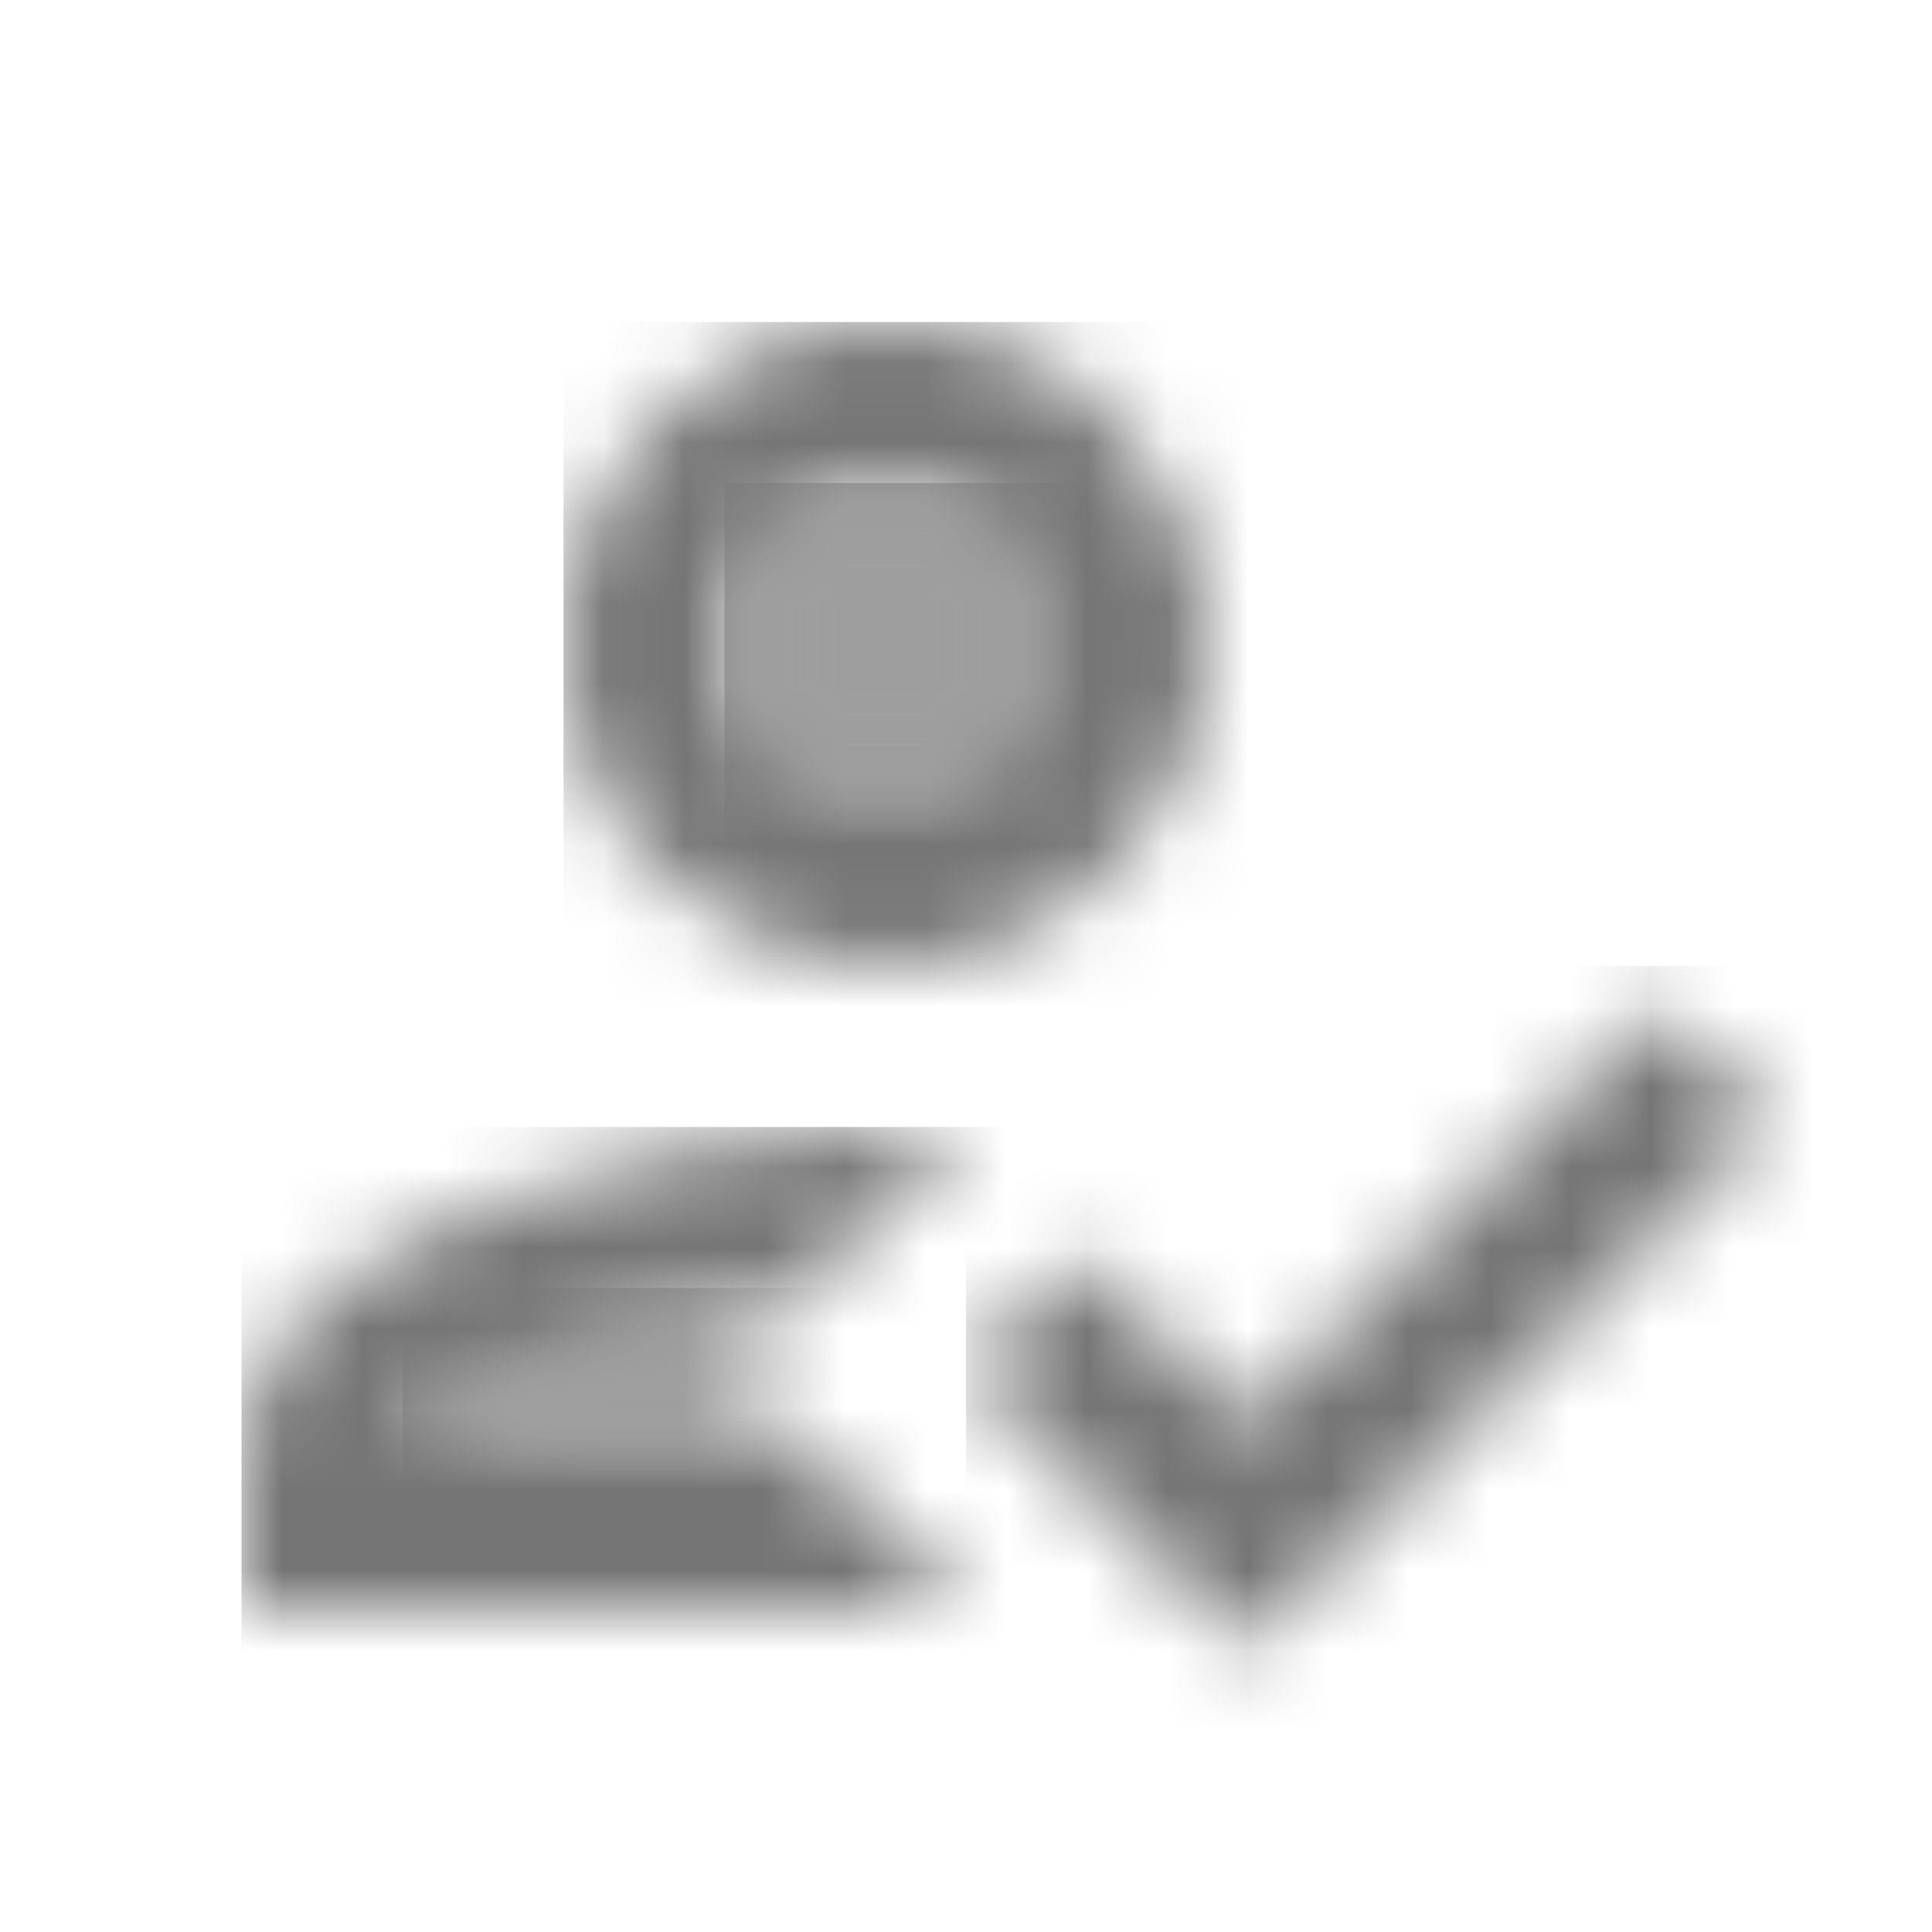 <?xml version="1.0" encoding="UTF-8"?>
<svg width="24px" height="24px" viewBox="0 0 24 24" version="1.1" xmlns="http://www.w3.org/2000/svg" xmlns:xlink="http://www.w3.org/1999/xlink">
    <!-- Generator: Sketch 50 (54983) - http://www.bohemiancoding.com/sketch -->
    <title>icon/content/how_to_reg_24px_two_tone</title>
    <desc>Created with Sketch.</desc>
    <defs>
        <circle id="path-1" cx="2" cy="2" r="2"></circle>
        <path d="M0,2 L4.99,2 L4,1 L4.93,0.06 C2.55,0.33 0.2,1.37 0,2 Z" id="path-3"></path>
        <path d="M4,8 C6.21,8 8,6.21 8,4 C8,1.79 6.21,0 4,0 C1.79,0 0,1.79 0,4 C0,6.21 1.79,8 4,8 Z M4,2 C5.1,2 6,2.9 6,4 C6,5.1 5.1,6 4,6 C2.9,6 2,5.1 2,4 C2,2.9 2.9,2 4,2 Z" id="path-5"></path>
        <path d="M7,4 L2,4 C2.2,3.37 4.55,2.33 6.93,2.06 C6.94,2.06 6.95,2.06 6.96,2.06 L7.42,1.61 L9,0.06 C8.61,0.02 8.32,0 8,0 C5.33,0 0,1.34 0,4 L0,6 L8.97,6 L9,6 L7,4 Z" id="path-7"></path>
        <polygon id="path-9" points="8.6 0.5 3.47 5.67 1.4 3.59 0 5 3.47 8.5 10 1.91"></polygon>
    </defs>
    <g id="icon/content/how_to_reg_24px" stroke="none" stroke-width="1" fill="none" fill-rule="evenodd">
        <g id="↳-Light-Color" transform="translate(9, 6)">
            <mask id="mask-2" fill="white">
                <use xlink:href="#path-1"></use>
            </mask>
            <g id="Mask" opacity="0.3" fill-rule="nonzero"></g>
            <g id="✱-/-Color-/-Icons-/-Black-/-Disabled" mask="url(#mask-2)" fill="#000000" fill-opacity="0.38">
                <rect id="Rectangle" x="0" y="0" width="101" height="101"></rect>
            </g>
        </g>
        <g id="↳-Light-Color" transform="translate(5, 16)">
            <mask id="mask-4" fill="white">
                <use xlink:href="#path-3"></use>
            </mask>
            <g id="Mask" opacity="0.3" fill-rule="nonzero"></g>
            <g id="✱-/-Color-/-Icons-/-Black-/-Disabled" mask="url(#mask-4)" fill="#000000" fill-opacity="0.38">
                <rect id="Rectangle" x="0" y="0" width="101" height="101"></rect>
            </g>
        </g>
        <g id="↳-Dark-Color" transform="translate(7, 4)">
            <mask id="mask-6" fill="white">
                <use xlink:href="#path-5"></use>
            </mask>
            <g id="Mask" fill-rule="nonzero"></g>
            <g id="✱-/-Color-/-Icons-/-Black-/-Inactive" mask="url(#mask-6)" fill="#000000" fill-opacity="0.54">
                <rect id="Rectangle" x="0" y="0" width="101" height="101"></rect>
            </g>
        </g>
        <g id="↳-Dark-Color" transform="translate(3, 14)">
            <mask id="mask-8" fill="white">
                <use xlink:href="#path-7"></use>
            </mask>
            <g id="Mask" fill-rule="nonzero"></g>
            <g id="✱-/-Color-/-Icons-/-Black-/-Inactive" mask="url(#mask-8)" fill="#000000" fill-opacity="0.54">
                <rect id="Rectangle" x="0" y="0" width="101" height="101"></rect>
            </g>
        </g>
        <g id="↳-Dark-Color" transform="translate(12, 12)">
            <mask id="mask-10" fill="white">
                <use xlink:href="#path-9"></use>
            </mask>
            <g id="Mask" fill-rule="nonzero"></g>
            <g id="✱-/-Color-/-Icons-/-Black-/-Inactive" mask="url(#mask-10)" fill="#000000" fill-opacity="0.54">
                <rect id="Rectangle" x="0" y="0" width="101" height="101"></rect>
            </g>
        </g>
    </g>
</svg>